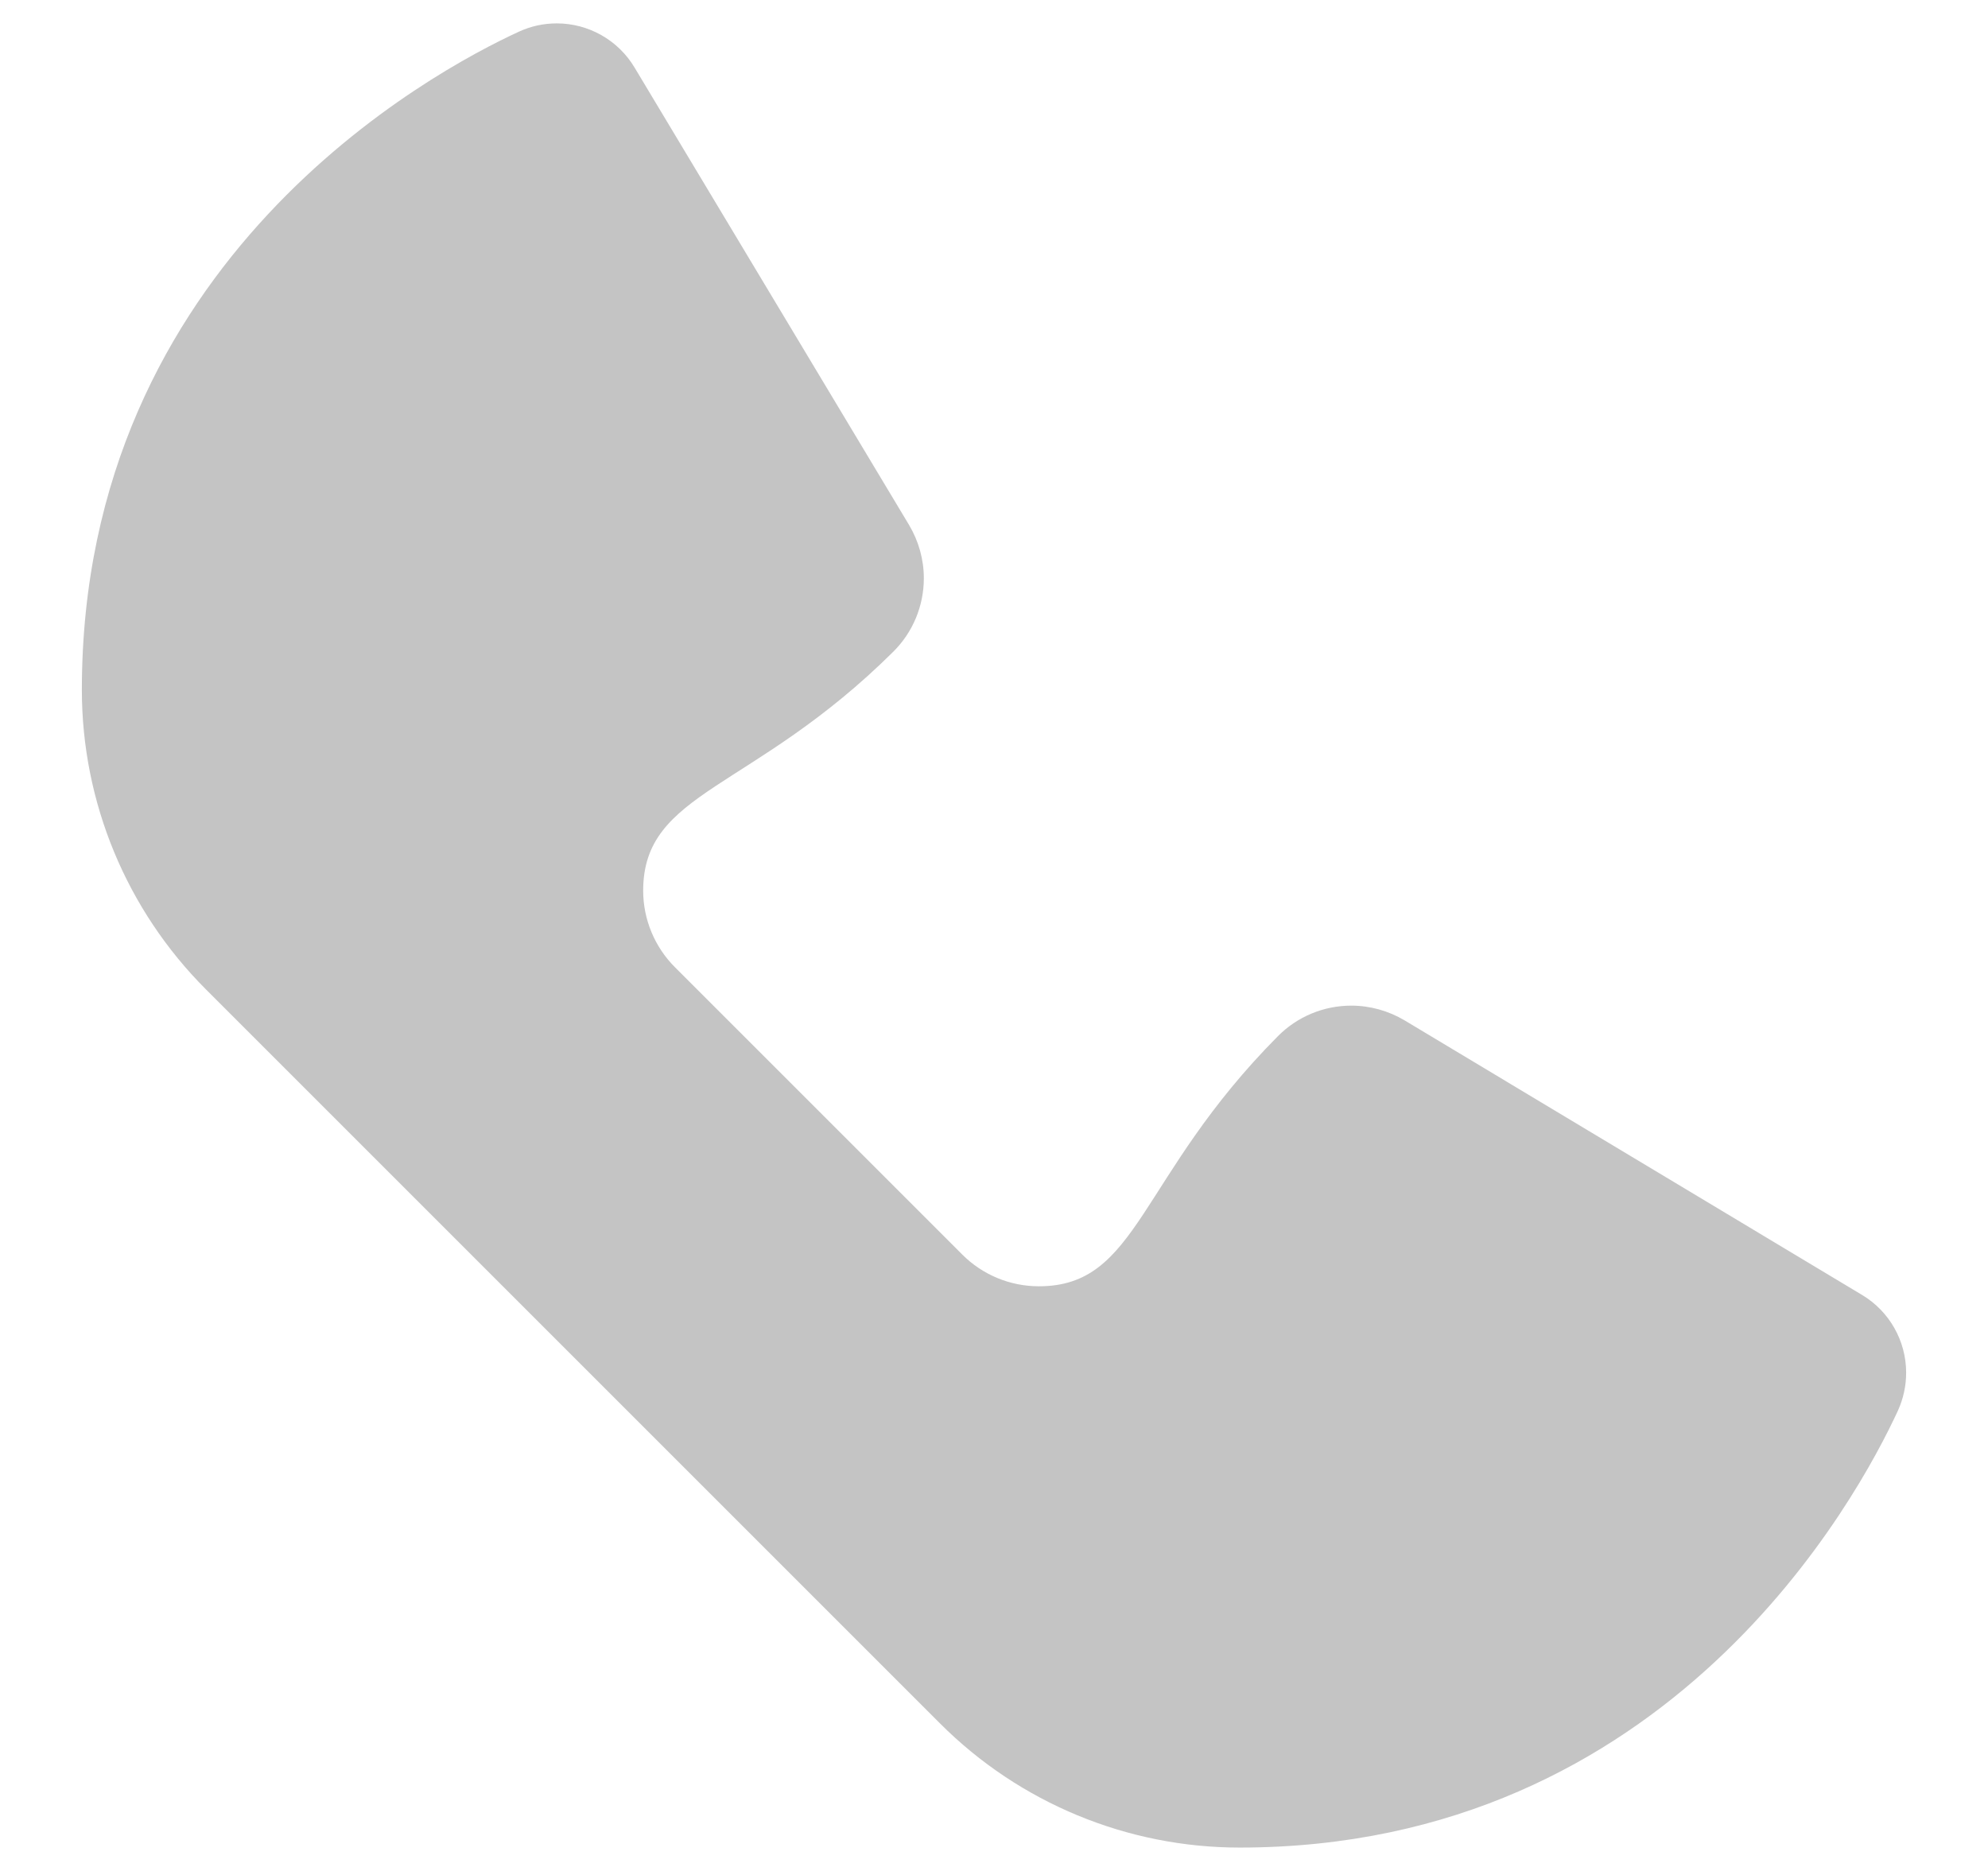 <svg width="17" height="16" viewBox="0 0 17 16" fill="none" xmlns="http://www.w3.org/2000/svg">
<path d="M15.923 11.074L12.011 8.726C11.873 8.644 11.716 8.6 11.555 8.6C11.319 8.6 11.093 8.694 10.927 8.862C9.732 10.065 9.738 11 8.884 11C8.638 11 8.403 10.903 8.229 10.729L5.772 8.272C5.598 8.098 5.5 7.862 5.5 7.617C5.5 6.763 6.435 6.768 7.639 5.573C7.806 5.407 7.9 5.182 7.9 4.945C7.9 4.785 7.856 4.628 7.774 4.49L5.426 0.577C5.286 0.343 5.033 0.2 4.761 0.2C4.648 0.2 4.539 0.224 4.437 0.271C3.698 0.611 0.7 2.218 0.7 5.9C0.7 6.861 1.082 7.782 1.761 8.461L8.04 14.74C8.719 15.419 9.64 15.8 10.6 15.8C14.283 15.8 15.889 12.802 16.23 12.063C16.276 11.961 16.3 11.852 16.3 11.739C16.3 11.467 16.157 11.214 15.923 11.074Z" fill="#C4C4C4"/>
</svg>
